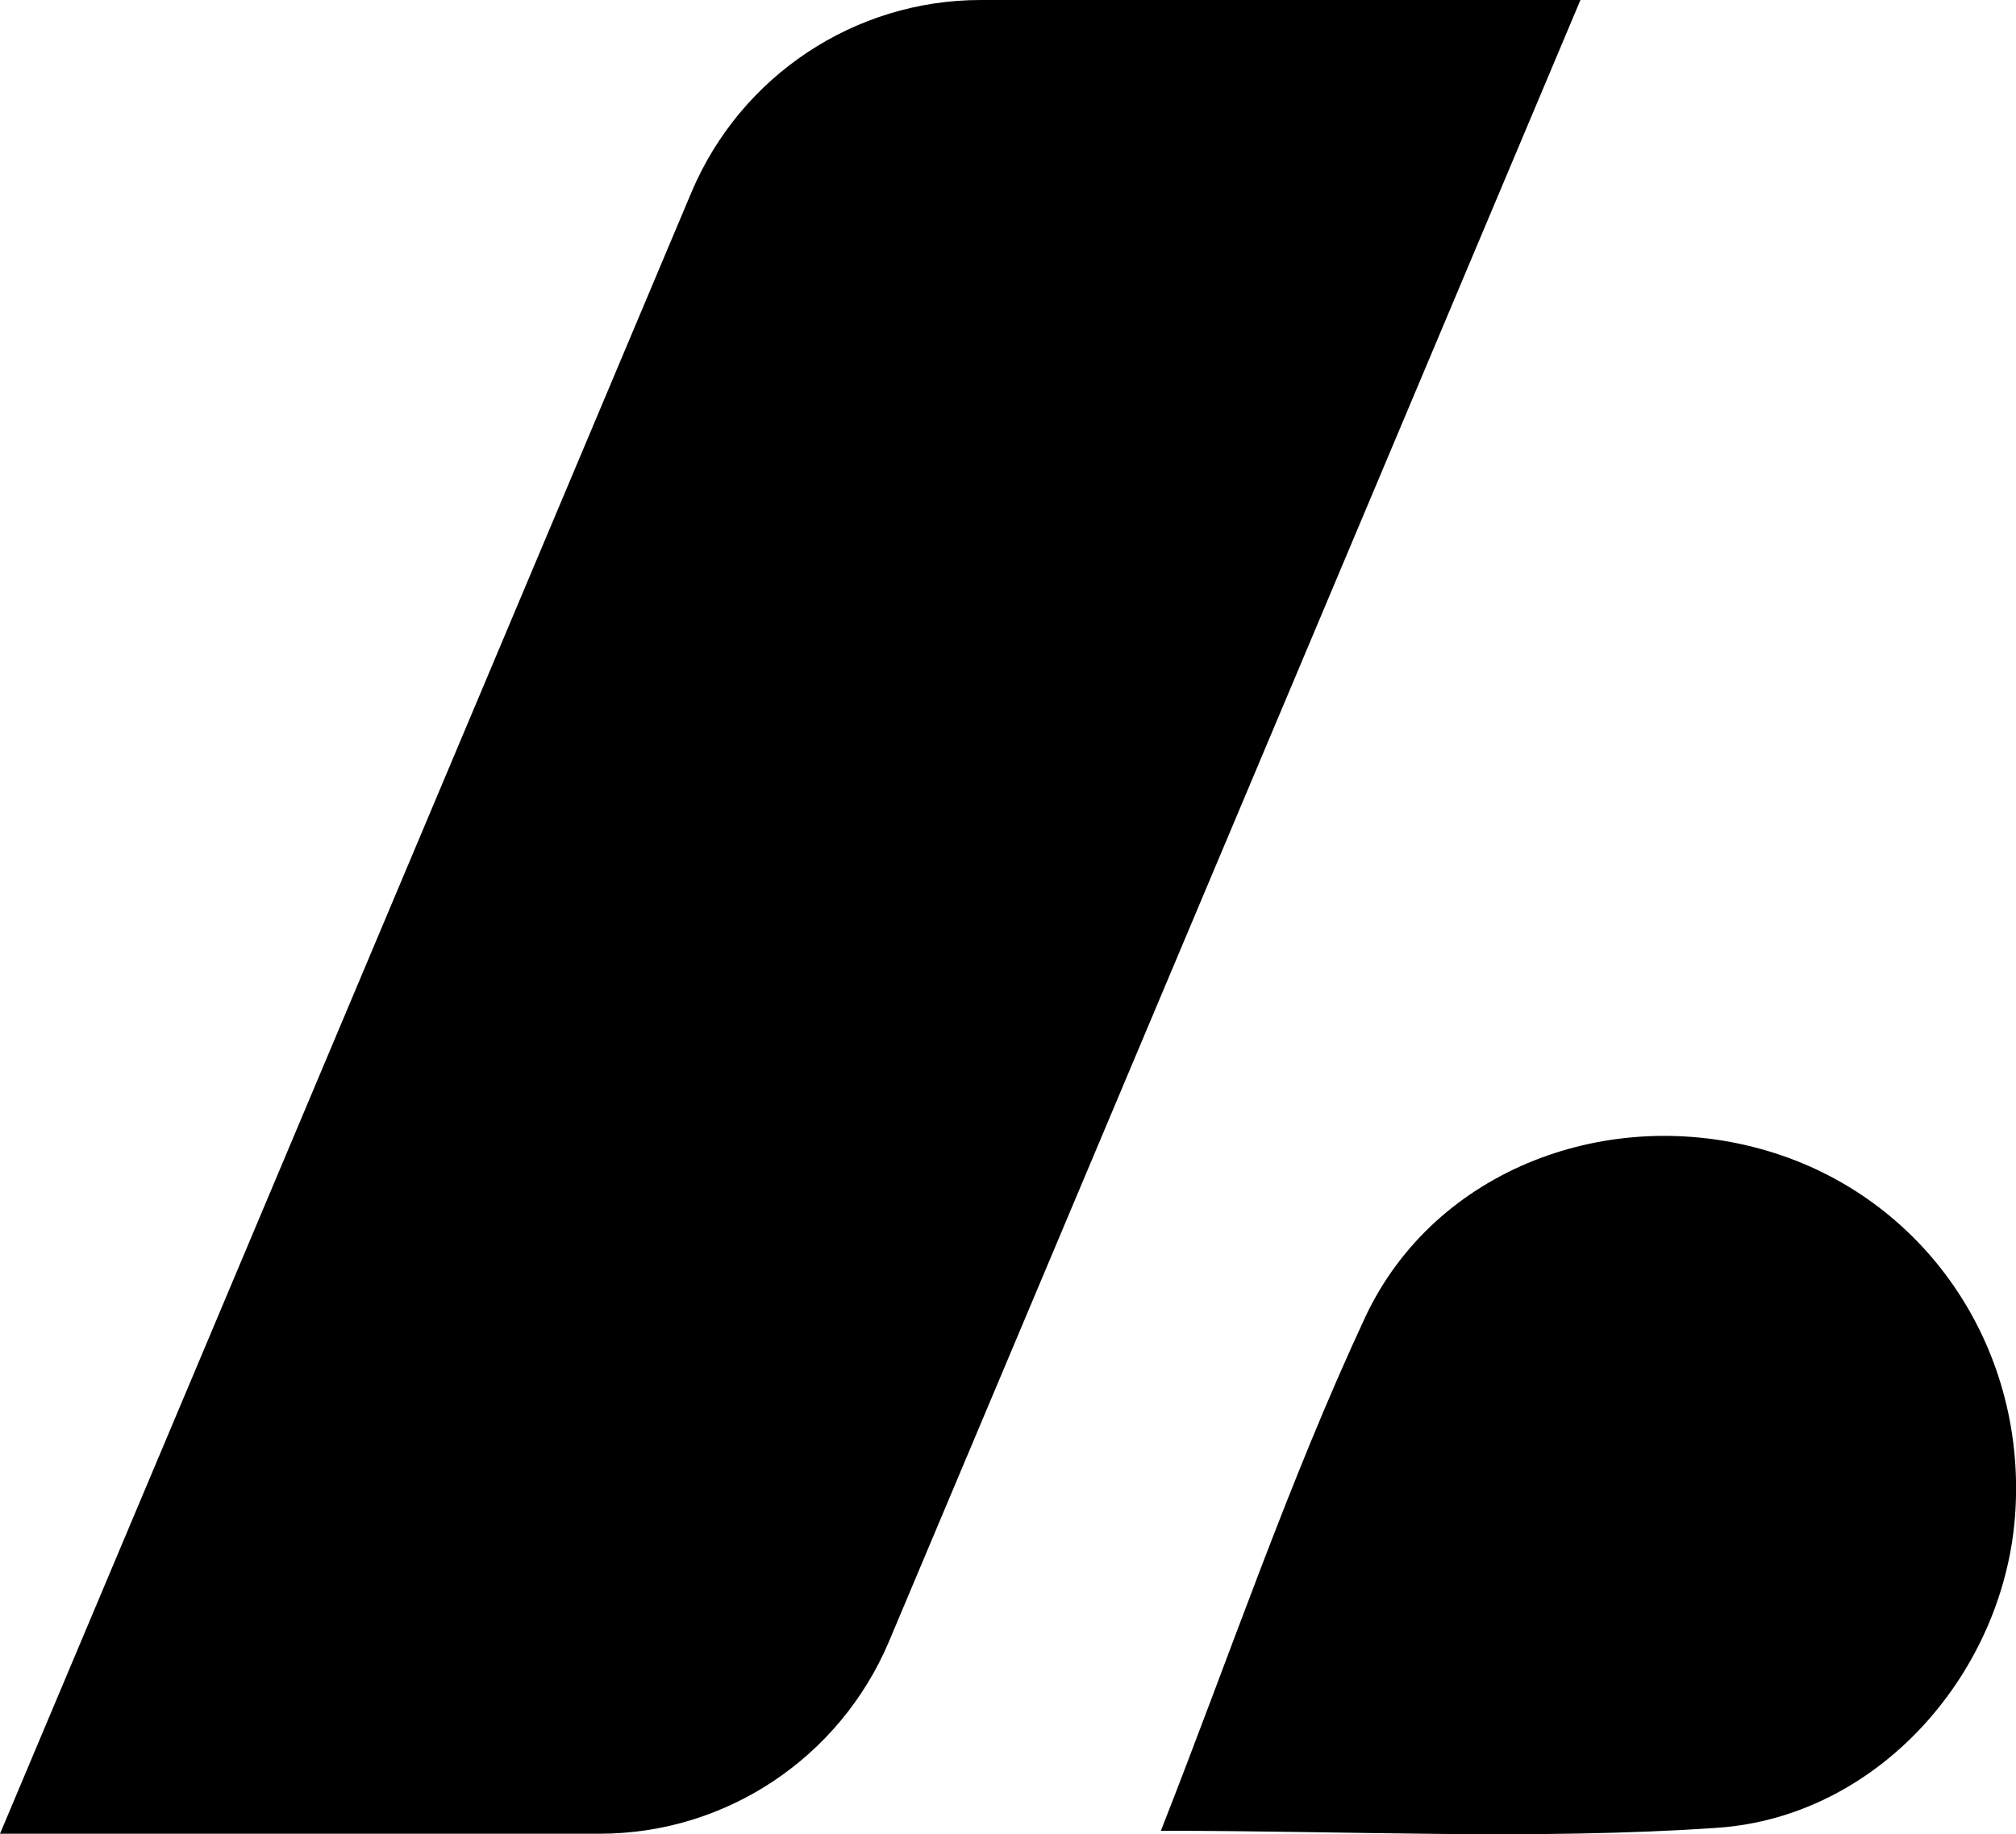 <?xml version="1.0" encoding="UTF-8"?>
<svg id="Layer_2" data-name="Layer 2" xmlns="http://www.w3.org/2000/svg" version="1.1" viewBox="0 0 340.2 309.5">
  <defs>
    <style>
      .cls-1 {
        fill: #000;
        stroke-width: 0px;
      }
    </style>
  </defs>
  <path class="cls-1" d="M266.7,0l-116.7,277c-8.3,19.6-27.5,32.4-48.8,32.4H0L116.7,32.4C125,12.8,144.2,0,165.5,0h101.2Z"/>
  <path class="cls-1" d="M195.9,308.9c32.3,0,63.3,1.6,93.9-.5,27.5-1.9,48.7-26.6,50.3-53.5,1.7-28-15.5-52.9-41.8-60.7-26.5-7.9-56.1,2.9-67.9,28-13,27.9-22.9,57.2-34.5,86.7h0Z"/>
</svg>